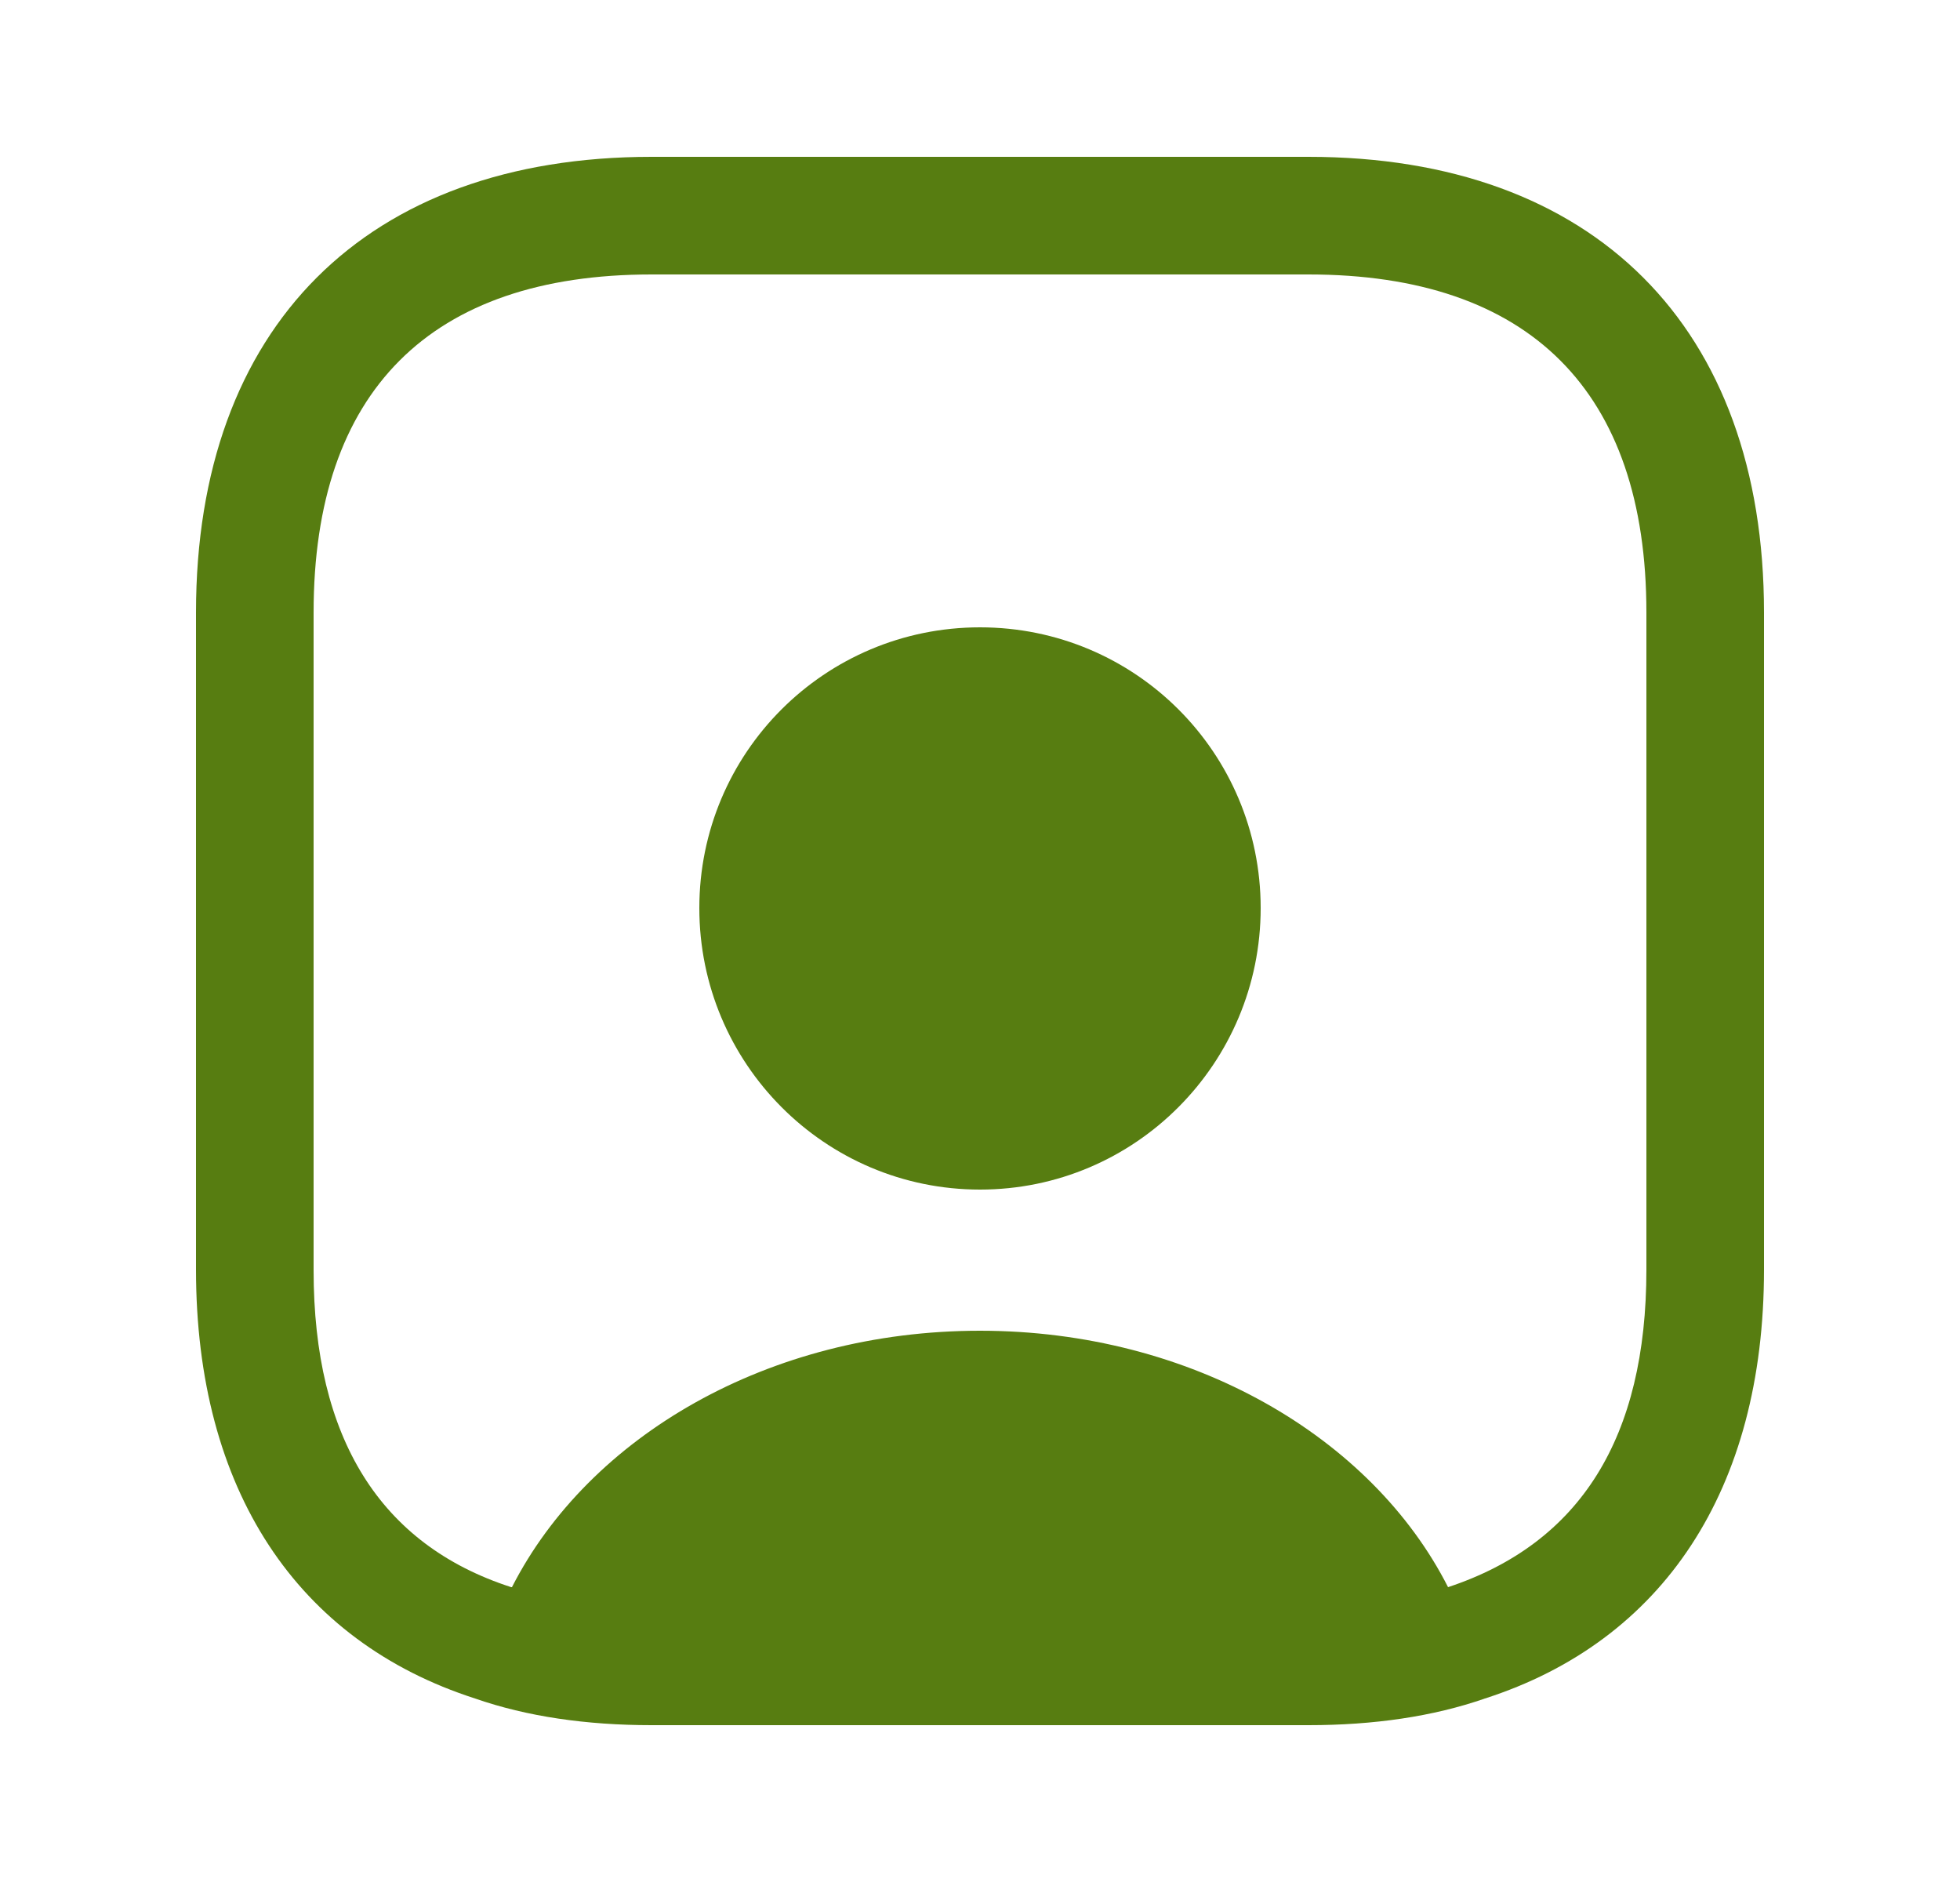 <svg width="25" height="24" viewBox="0 0 25 24" fill="none" xmlns="http://www.w3.org/2000/svg">
<path d="M16.69 2H8.31C4.67 2 2.5 4.17 2.5 7.81V16.19C2.5 19 3.79 20.93 6.06 21.66C6.72 21.89 7.48 22 8.31 22H16.69C17.52 22 18.28 21.89 18.94 21.66C21.21 20.93 22.5 19 22.5 16.19V7.81C22.5 4.17 20.33 2 16.69 2ZM21 16.19C21 18.33 20.16 19.68 18.47 20.24C17.5 18.33 15.2 16.97 12.5 16.97C9.8 16.97 7.51 18.32 6.53 20.24H6.52C4.85 19.7 4 18.34 4 16.2V7.81C4 4.99 5.49 3.5 8.31 3.5H16.69C19.51 3.5 21 4.99 21 7.81V16.19Z" fill="#577D11"/>
<path d="M12.5 8C10.52 8 8.92 9.6 8.92 11.58C8.92 13.56 10.52 15.17 12.5 15.17C14.48 15.17 16.08 13.56 16.08 11.58C16.08 9.6 14.48 8 12.5 8Z" fill="#577D11"/>
</svg>
